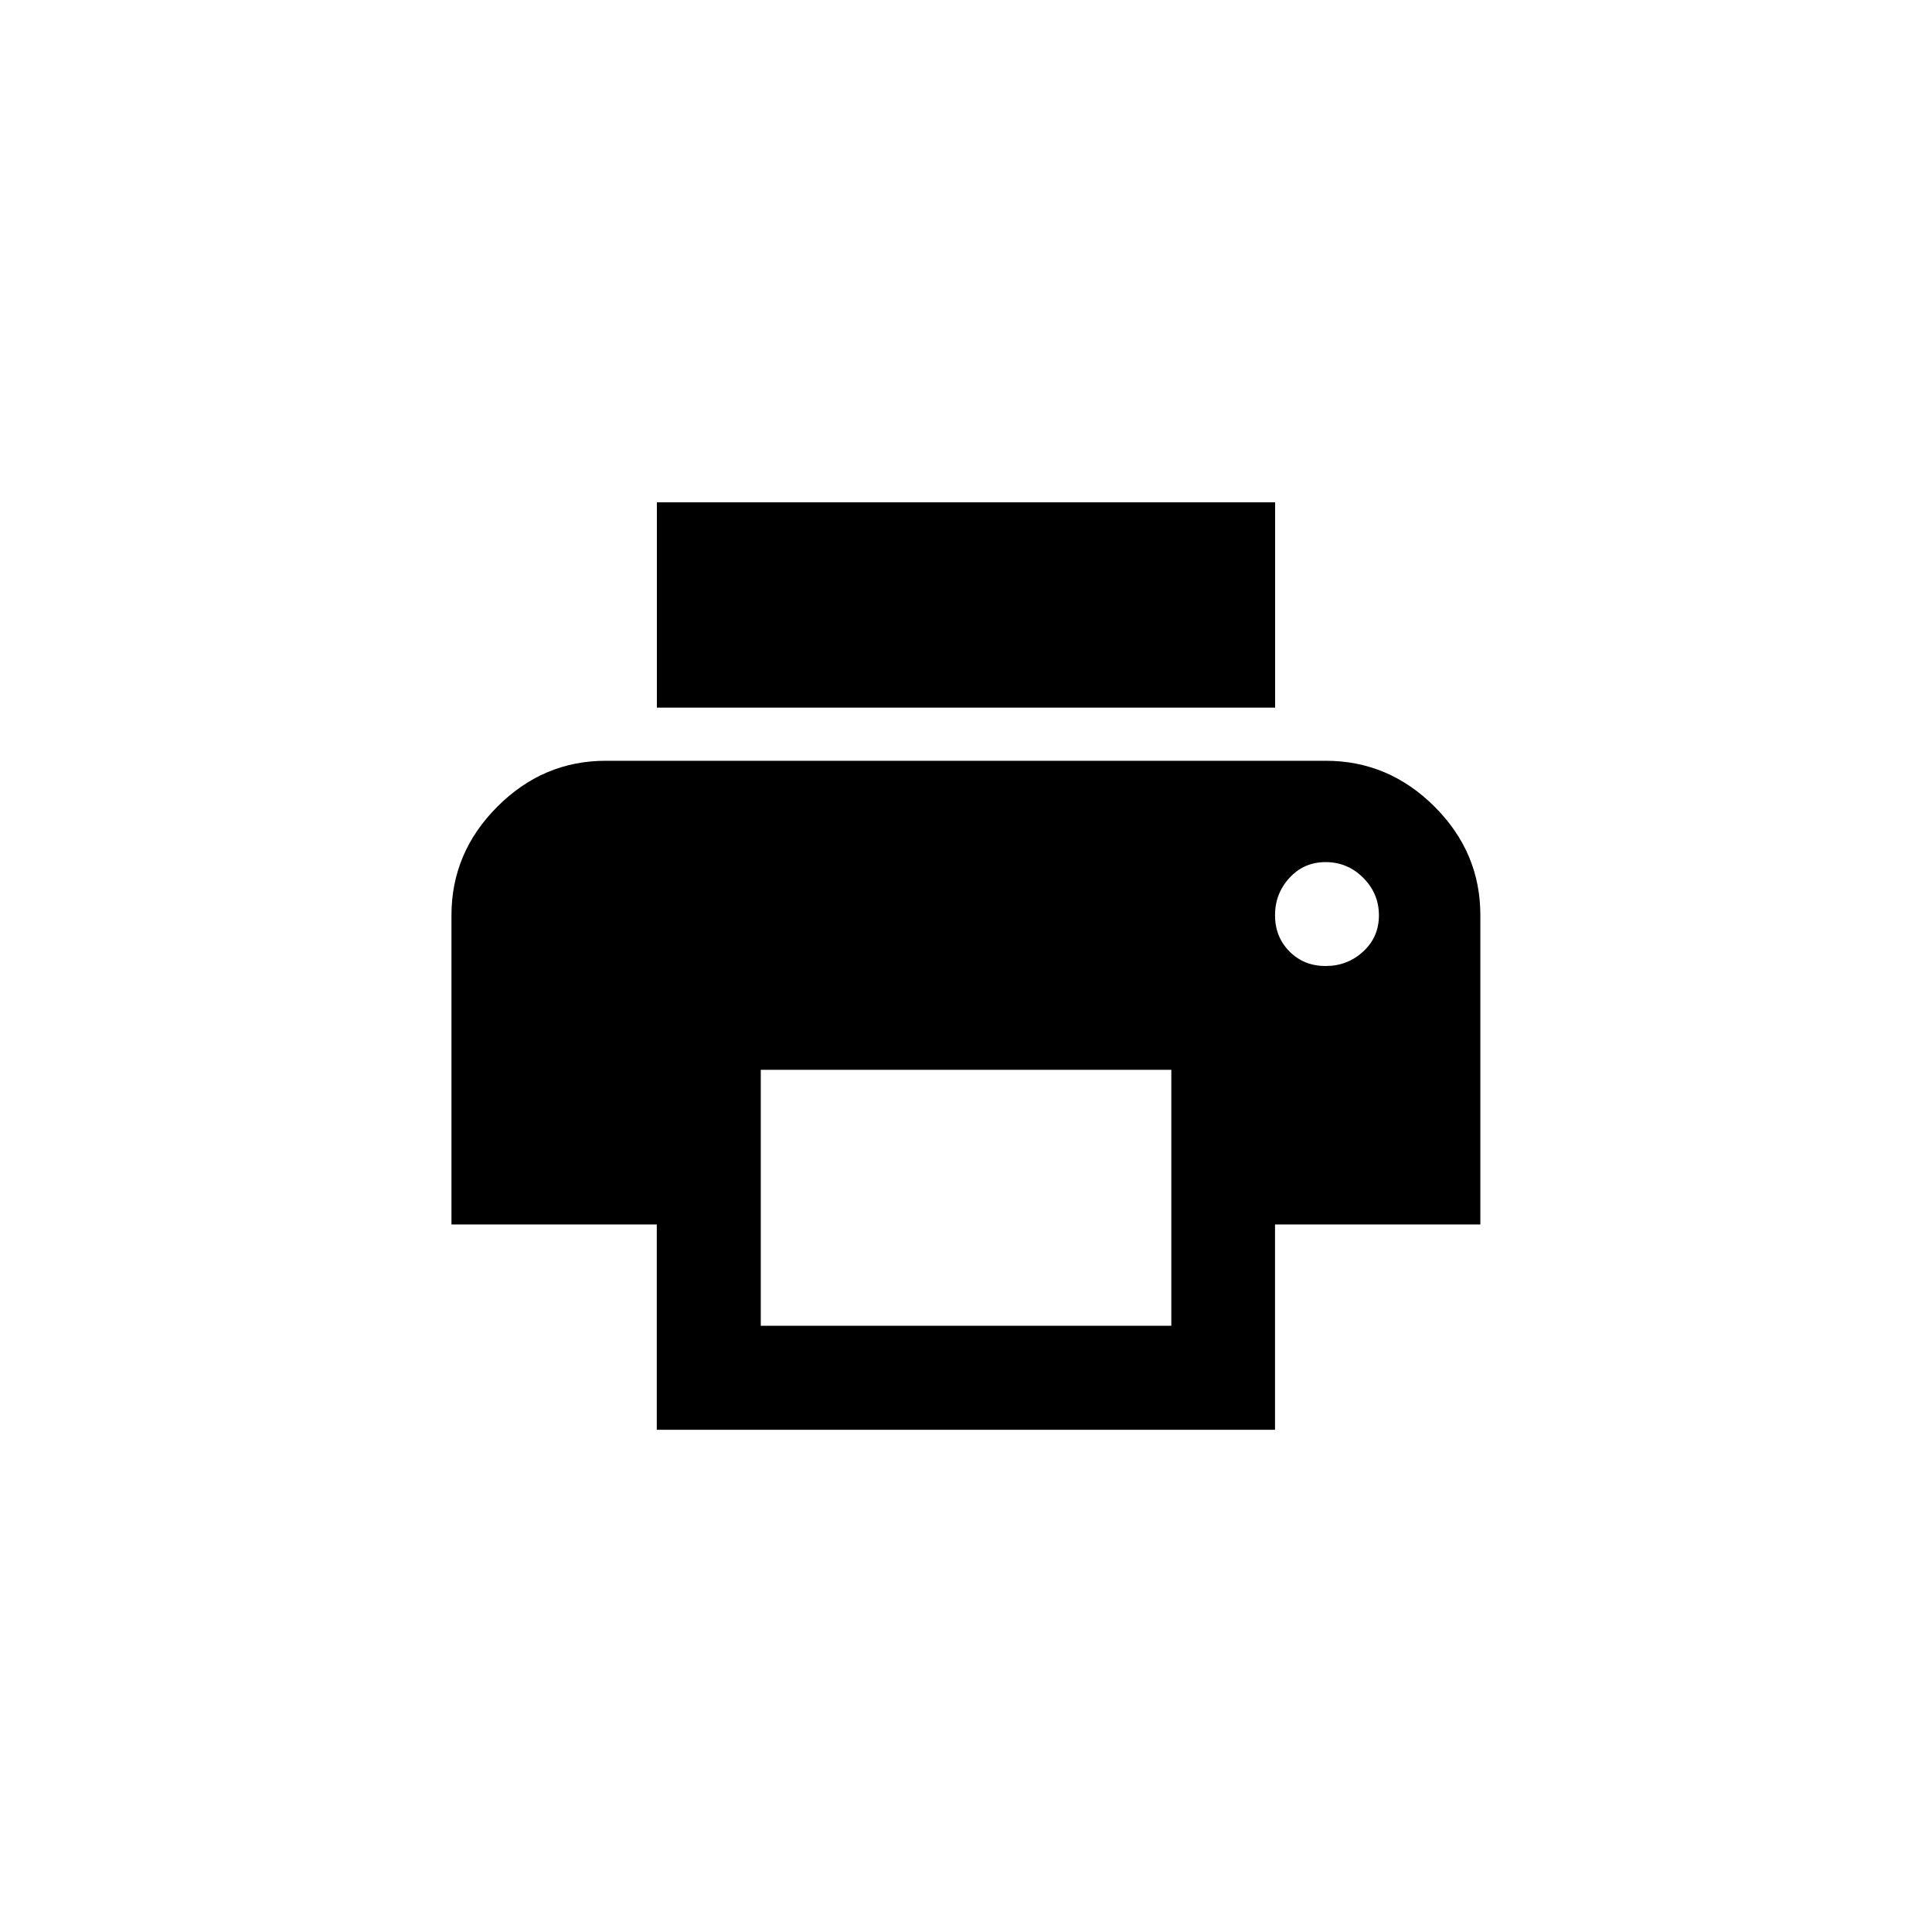 <!-- Generated by IcoMoon.io -->
<svg version="1.1" xmlns="http://www.w3.org/2000/svg" width="40" height="40" viewBox="0 0 40 40">
<title>mt-local_printshop</title>
<path d="M26.4 10.4v4.251h-12.8v-4.251h12.8zM27.449 20q0.449 0 0.775-0.3t0.325-0.751-0.325-0.775-0.775-0.325-0.751 0.325-0.3 0.775 0.3 0.751 0.751 0.3zM24.251 27.449v-5.3h-8.5v5.3h8.5zM27.449 15.751q1.3 0 2.251 0.949t0.949 2.251v6.4h-4.251v4.251h-12.8v-4.251h-4.251v-6.4q0-1.3 0.951-2.251t2.249-0.949h14.9z"></path>
</svg>
